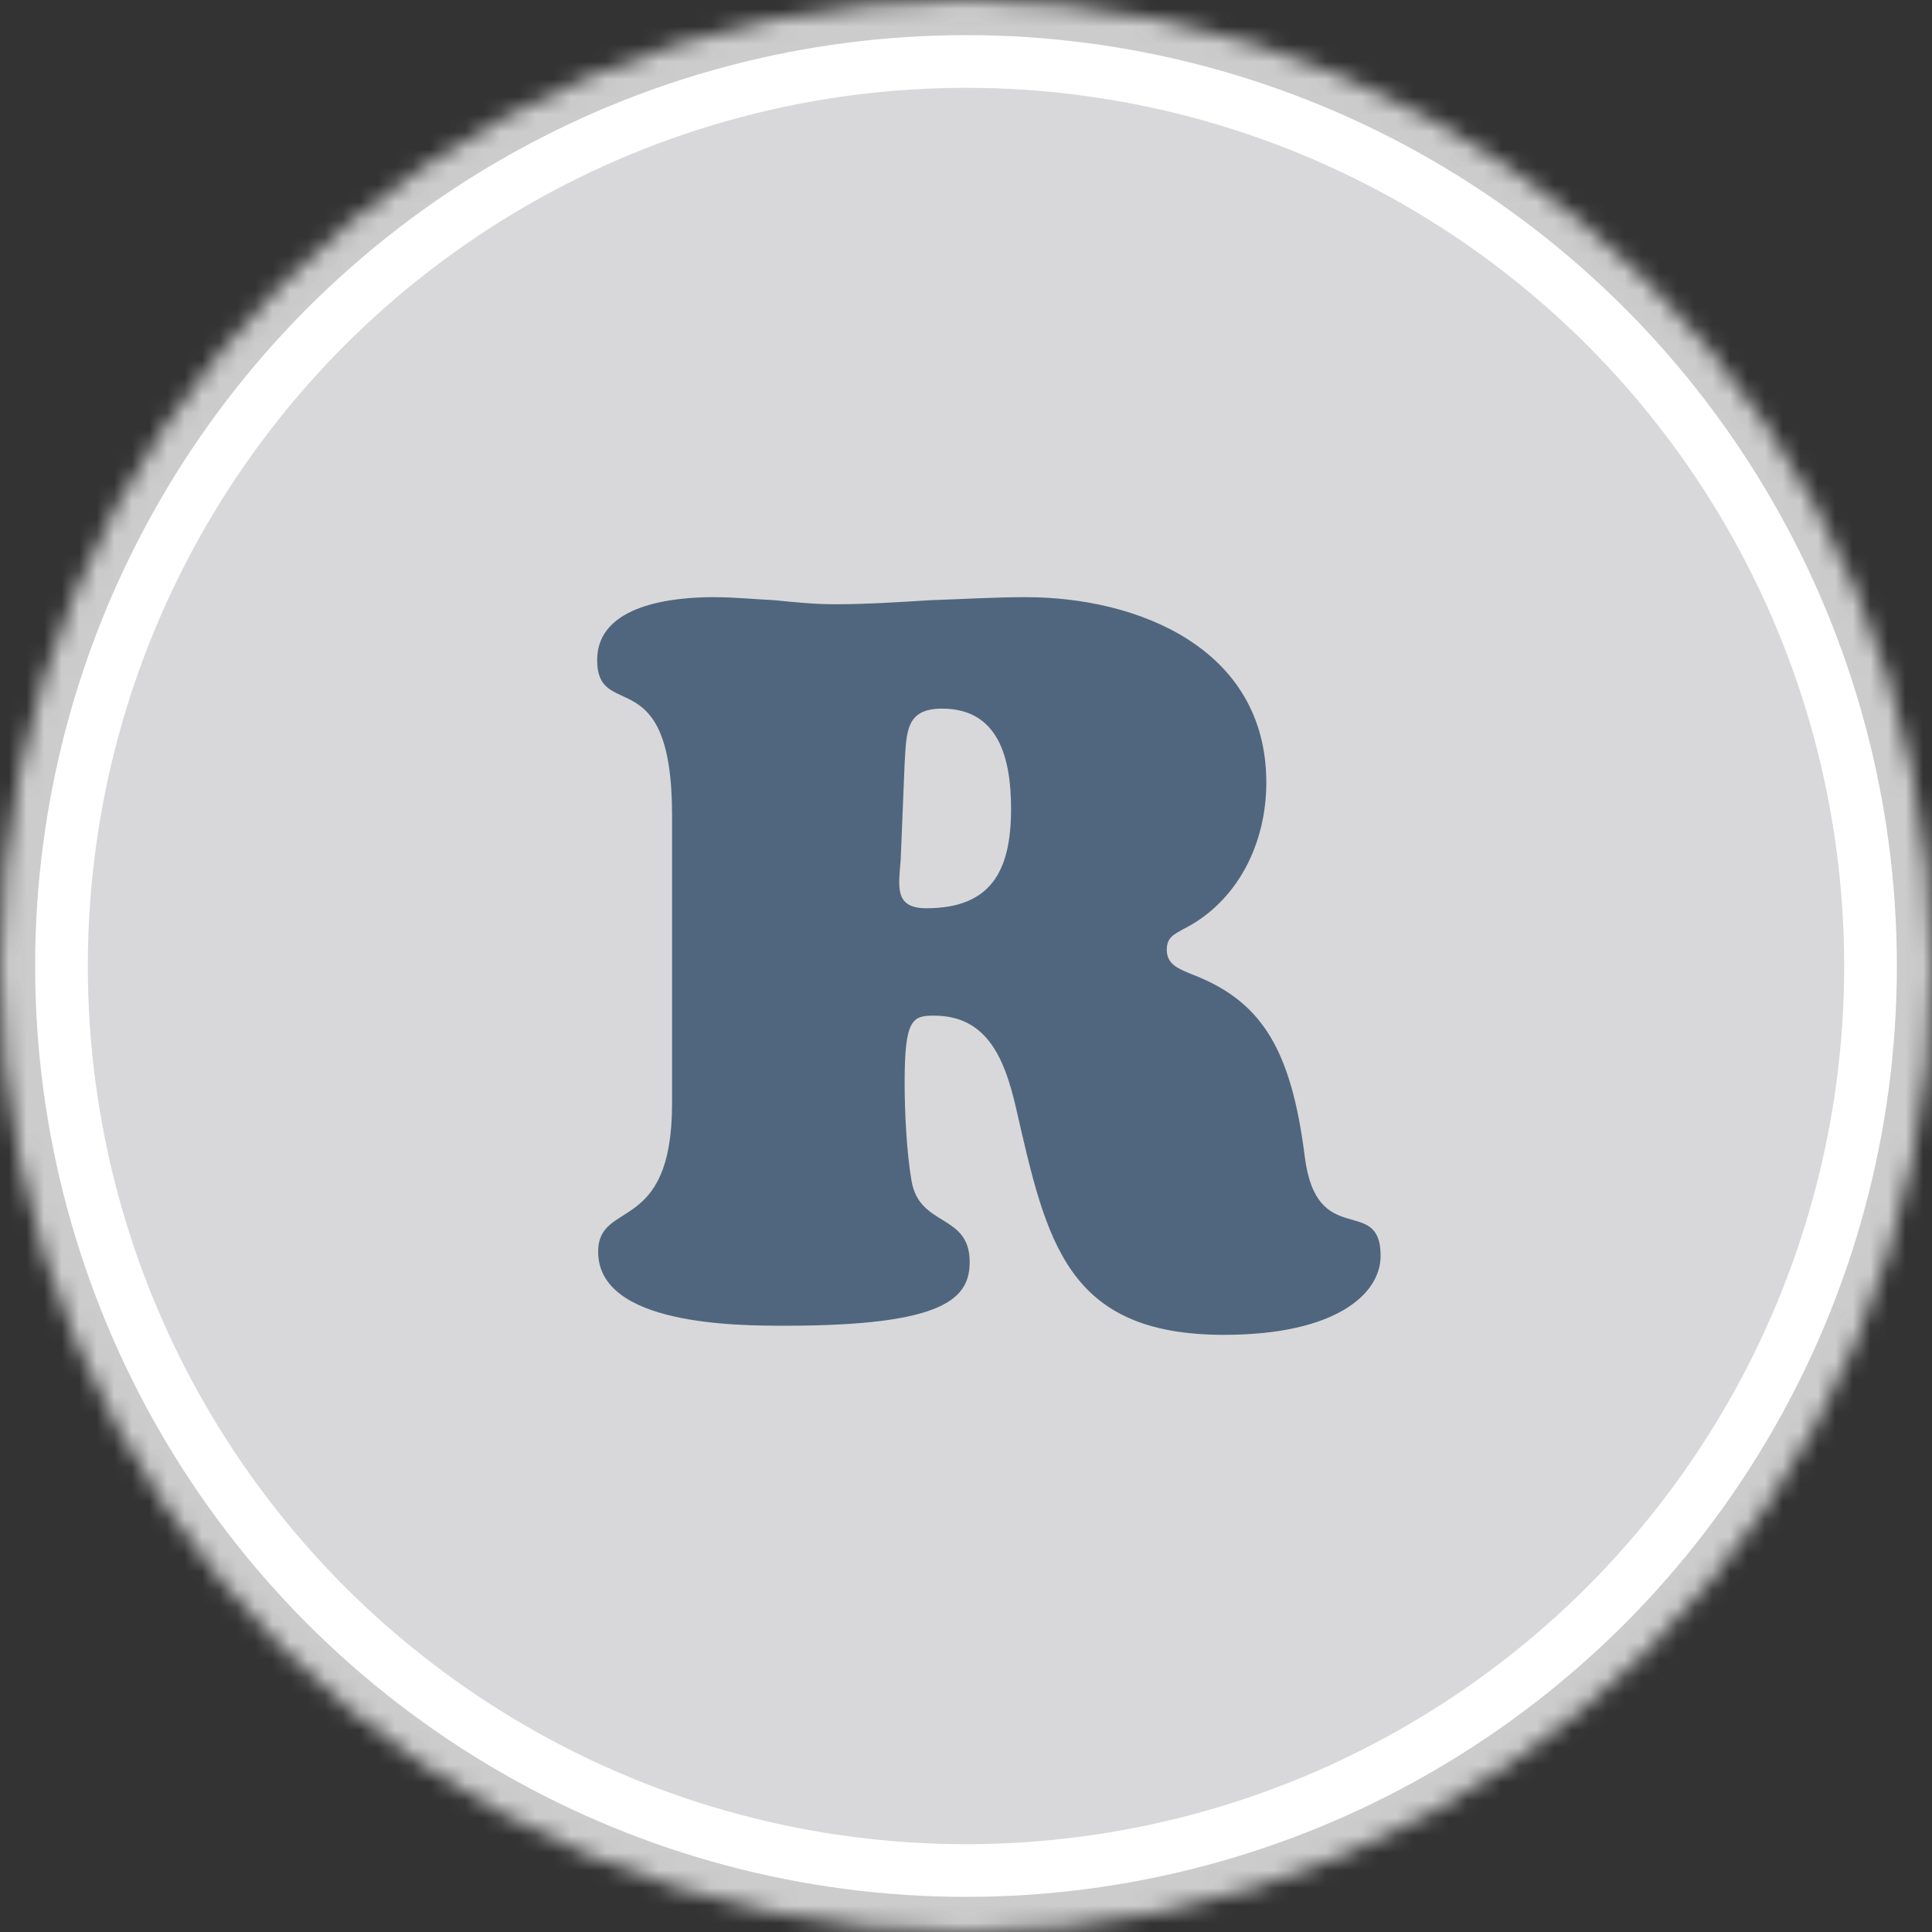 <?xml version="1.0" encoding="UTF-8"?>
<svg width="110px" height="110px" viewBox="0 0 110 110" version="1.1" xmlns="http://www.w3.org/2000/svg" xmlns:xlink="http://www.w3.org/1999/xlink">
    <rect x="0" y="0" width="110" height="110" fill="#333333" stroke="none"/>
    <!-- Generator: Sketch 40 (33762) - http://www.bohemiancoding.com/sketch -->
    <title>catalogos/reason</title>
    <desc>Created with Sketch.</desc>
    <defs>
        <circle id="path-1" cx="55" cy="55" r="55"></circle>
        <mask id="mask-2" maskContentUnits="userSpaceOnUse" maskUnits="objectBoundingBox" x="0" y="0" width="110" height="110" fill="white">
            <use xlink:href="#path-1"></use>
        </mask>
    </defs>
    <g id="IMM-desktop" stroke="none" stroke-width="1" fill="none" fill-rule="evenodd">
        <g id="d.dashboard-c-catalogos" transform="translate(-1192, -463)">
            <g id="catalogos/reason" transform="translate(1192, 463)">
                <use id="Oval-4" stroke="#CCCCCC" mask="url(#mask-2)" stroke-width="4" fill="#FFFFFF" xlink:href="#path-1"></use>
                <circle id="Oval-4-Copy" fill="#D8D8DA" cx="55" cy="55" r="50"></circle>
                <path d="M51.506,43.462 C51.618,41.673 51.562,40.346 53.638,40.346 C56.893,40.346 57.566,43.231 57.566,46.058 C57.566,49.635 56.388,51.712 52.741,51.712 C50.889,51.712 51.17,50.442 51.282,48.942 L51.506,43.462 Z M38.264,62.846 C38.264,70.346 34.056,68.269 34.056,71.269 C34.056,75.481 42.024,75.481 44.717,75.481 C53.807,75.481 55.209,73.923 55.209,71.846 C55.209,69.077 52.348,69.885 51.899,67.231 C51.618,65.615 51.506,63.308 51.506,61.635 C51.506,58 51.955,57.827 53.19,57.827 C56.276,57.827 57.229,60.423 57.847,63.077 C59.586,70.692 60.708,76 69.686,76 C76.026,76 78.607,73.692 78.607,71.5 C78.607,67.981 74.96,71.212 74.287,65.846 C73.501,59.615 71.762,56.962 67.834,55.462 C67.161,55.173 66.431,54.942 66.431,54.077 C66.431,53.385 66.824,53.212 67.329,52.923 C70.471,51.365 72.099,48.019 72.099,44.558 C72.099,36.885 64.748,34 58.408,34 C56.612,34 54.761,34.115 52.965,34.173 C51.113,34.288 49.318,34.404 47.522,34.404 C46.4,34.404 45.222,34.288 44.1,34.173 C42.921,34.115 41.799,34 40.621,34 C38.377,34 34,34.404 34,37.577 C34,41.154 38.264,37.462 38.264,46.404 L38.264,62.846 Z" id="R" fill="#50667E"></path>
            </g>
        </g>
    </g>
</svg>